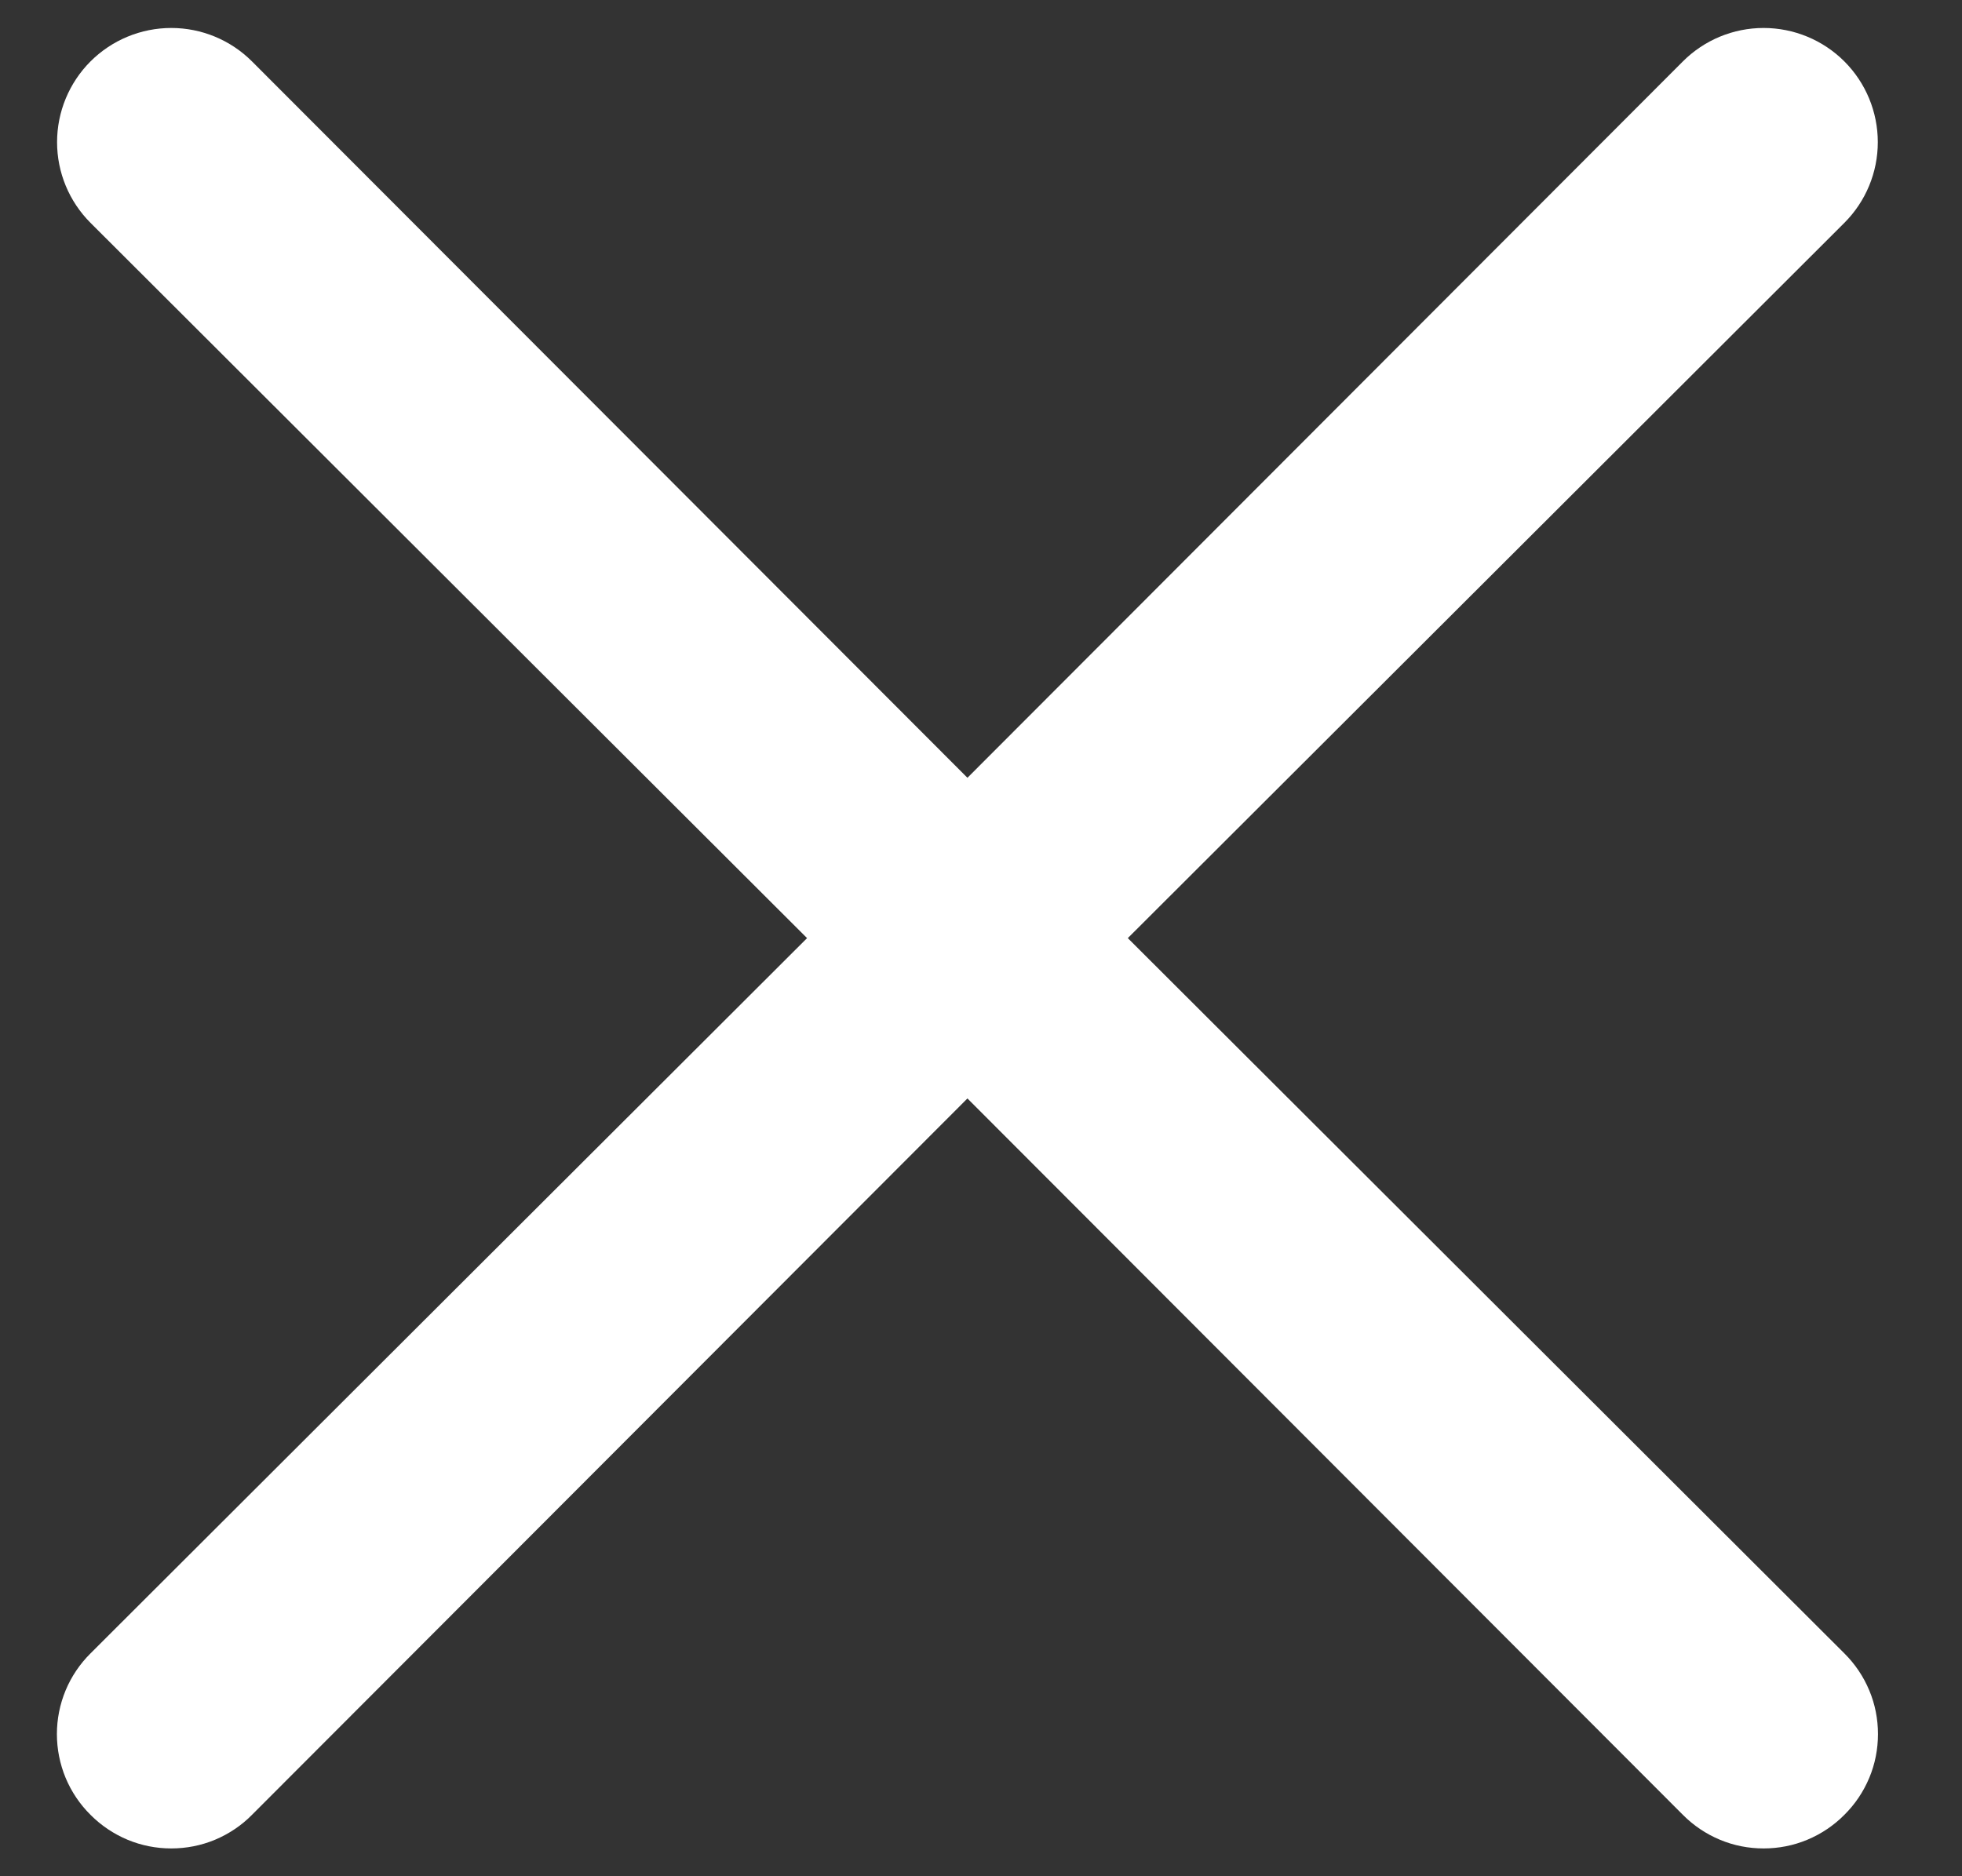 <svg width="23" height="22" viewBox="0 0 23 22" fill="none" xmlns="http://www.w3.org/2000/svg">
<rect x="0" y="0" width="23" height="22" fill="#333333" stroke="none"/>
<path d="M13.221 11L21.621 2.613C21.872 2.362 22.013 2.022 22.013 1.667C22.013 1.312 21.872 0.971 21.621 0.72C21.37 0.469 21.029 0.328 20.674 0.328C20.319 0.328 19.979 0.469 19.728 0.72L11.341 9.12L2.954 0.72C2.703 0.469 2.363 0.328 2.008 0.328C1.653 0.328 1.312 0.469 1.061 0.72C0.81 0.971 0.669 1.312 0.669 1.667C0.669 2.022 0.81 2.362 1.061 2.613L9.461 11L1.061 19.387C0.936 19.511 0.837 19.658 0.769 19.821C0.702 19.983 0.667 20.157 0.667 20.333C0.667 20.509 0.702 20.684 0.769 20.846C0.837 21.009 0.936 21.156 1.061 21.28C1.185 21.405 1.333 21.504 1.495 21.572C1.658 21.64 1.832 21.674 2.008 21.674C2.184 21.674 2.358 21.64 2.521 21.572C2.683 21.504 2.831 21.405 2.954 21.28L11.341 12.88L19.728 21.28C19.852 21.405 19.999 21.504 20.162 21.572C20.324 21.64 20.498 21.674 20.674 21.674C20.851 21.674 21.025 21.64 21.187 21.572C21.35 21.504 21.497 21.405 21.621 21.28C21.746 21.156 21.845 21.009 21.913 20.846C21.981 20.684 22.015 20.509 22.015 20.333C22.015 20.157 21.981 19.983 21.913 19.821C21.845 19.658 21.746 19.511 21.621 19.387L13.221 11Z" fill="white"/>
</svg>

